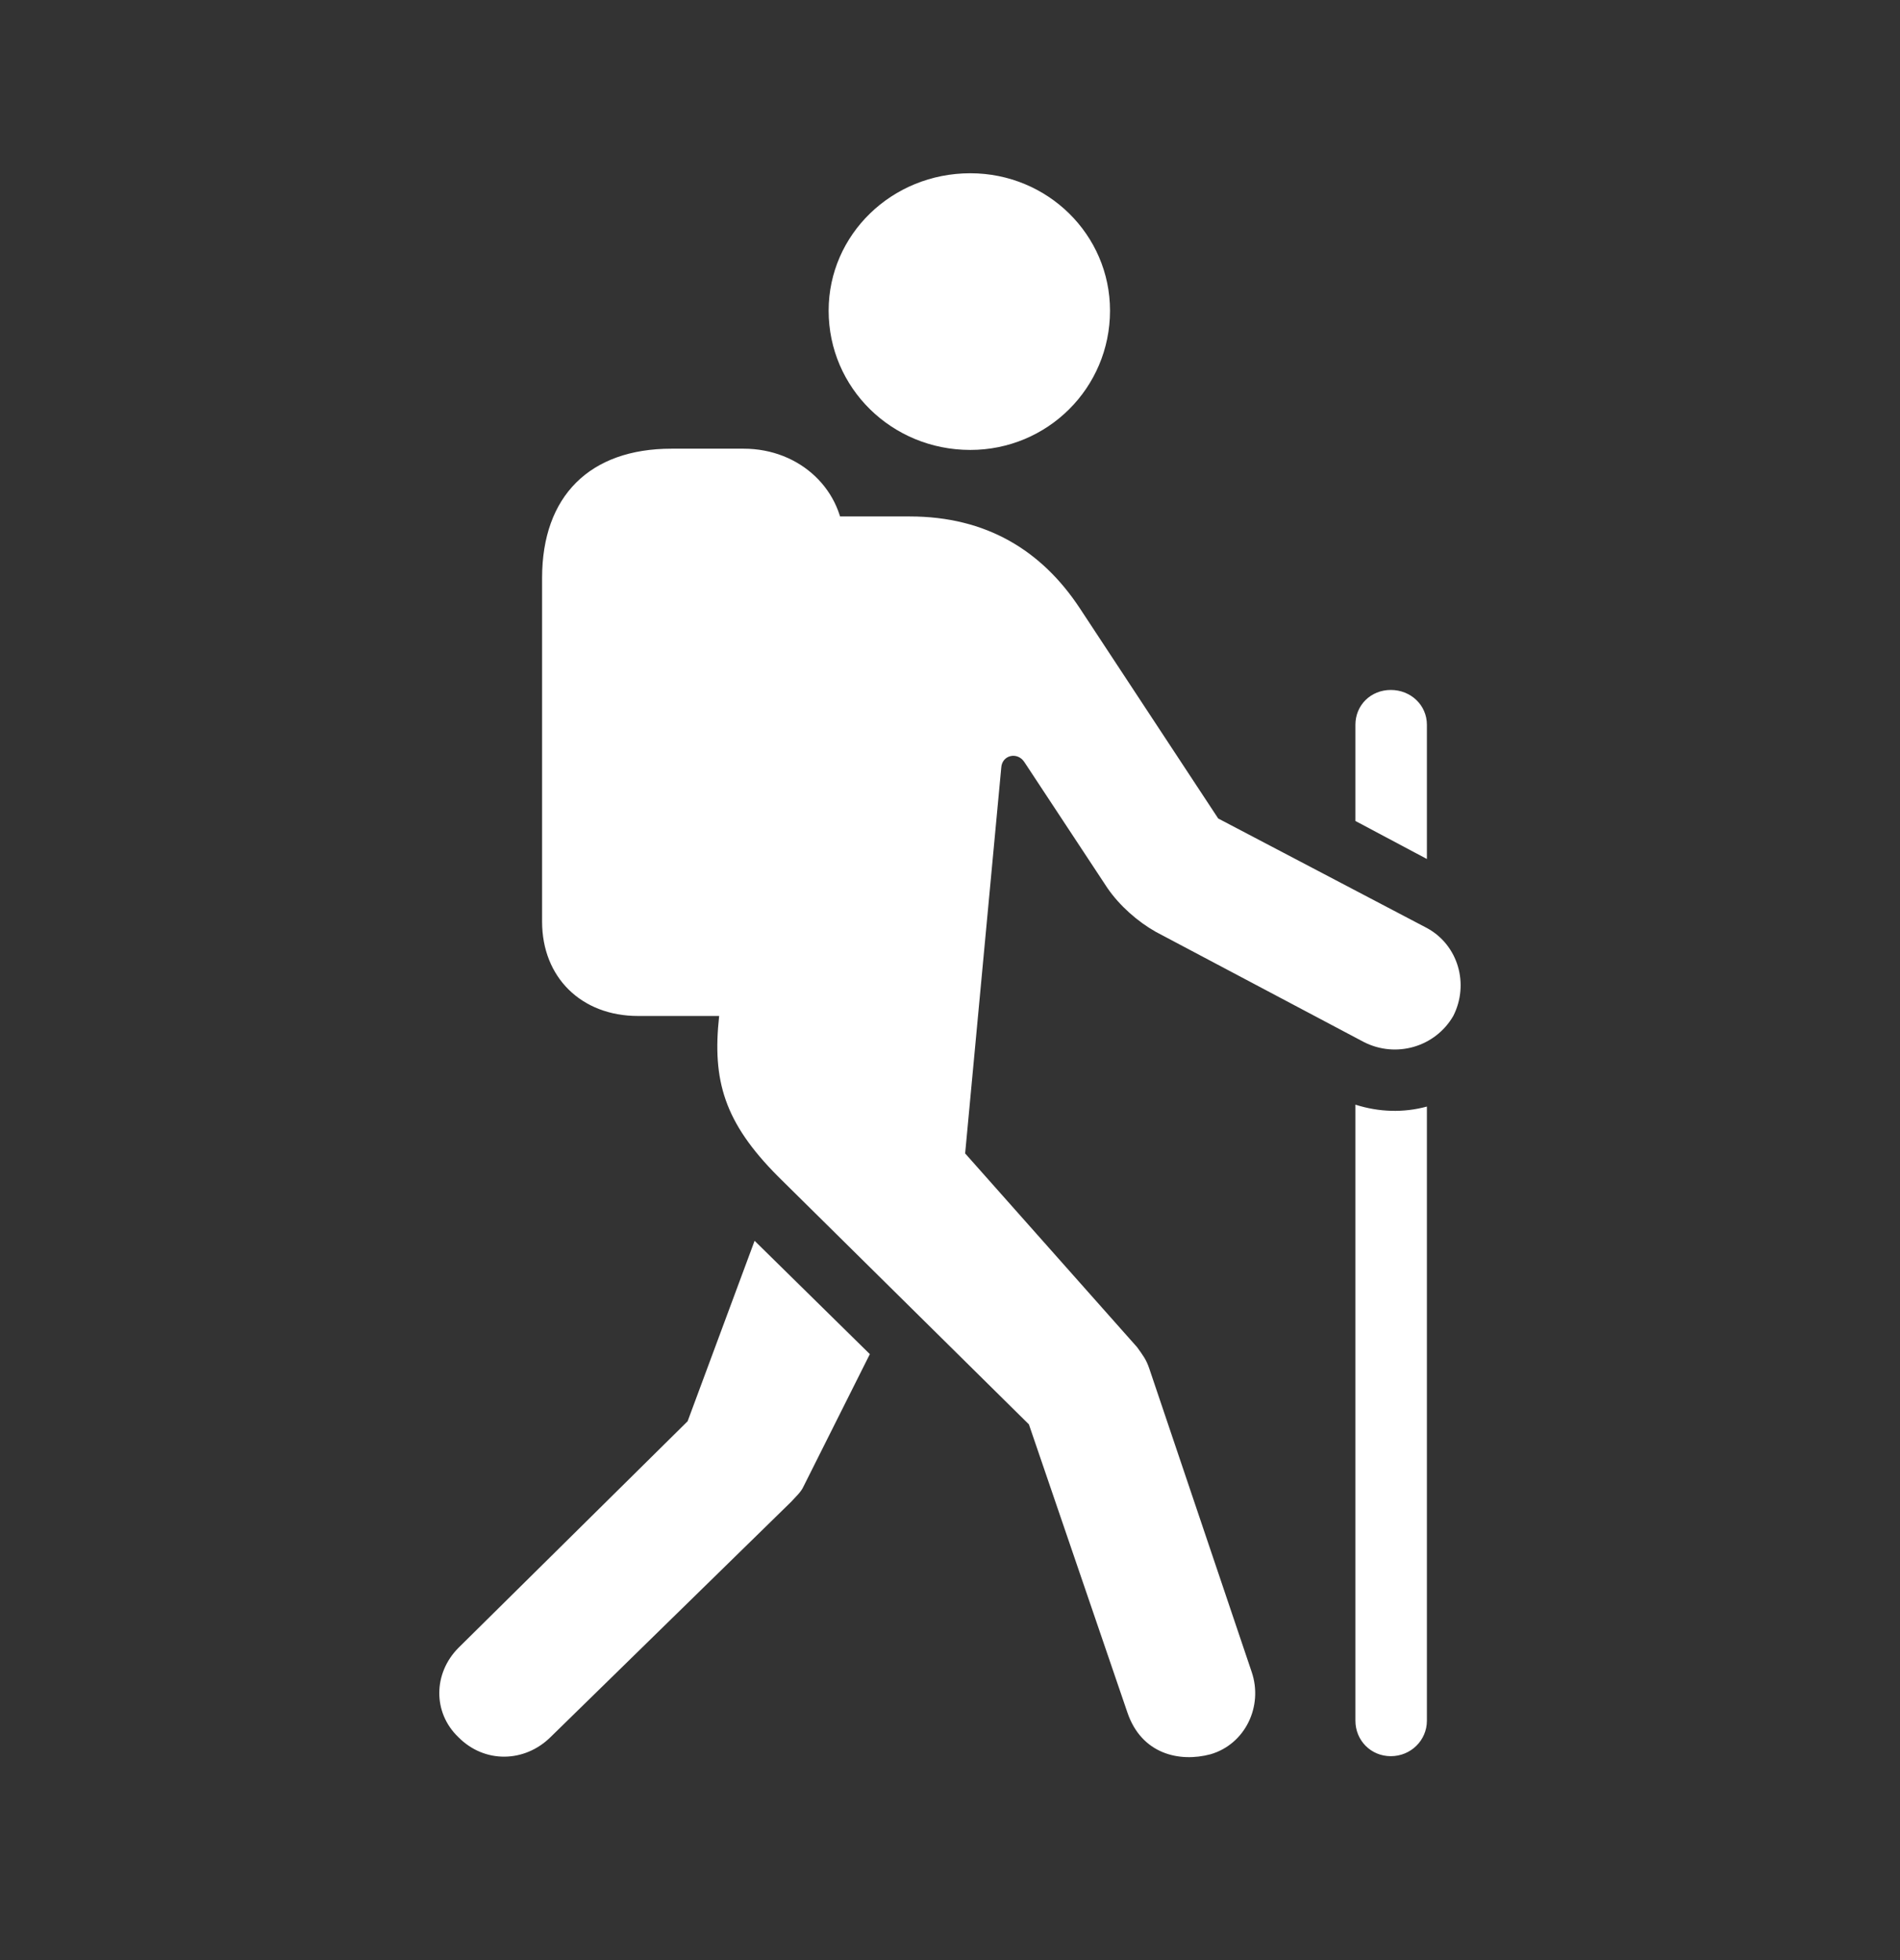 <svg width="32" height="33" viewBox="0 0 32 33" fill="none" xmlns="http://www.w3.org/2000/svg">
<rect x="0" y="0" width="32" height="33" fill="#333333" stroke="none"/>
<g clip-path="url(#clip0_344_629)">
<path d="M16.342 7.575C17.643 7.575 18.695 6.531 18.695 5.23C18.695 3.951 17.643 2.917 16.342 2.917C15.019 2.917 13.956 3.951 13.956 5.23C13.956 6.531 15.019 7.575 16.342 7.575ZM20.387 29.535C20.973 29.365 21.277 28.725 21.081 28.149L19.357 23.043C19.303 22.883 19.249 22.819 19.151 22.681L16.255 19.419L16.863 12.927C16.873 12.713 17.134 12.649 17.253 12.831L18.652 14.952C18.858 15.251 19.162 15.517 19.465 15.688L22.969 17.543C23.511 17.82 24.172 17.628 24.476 17.105C24.747 16.572 24.563 15.912 24.032 15.624L20.517 13.78L18.186 10.24C17.546 9.27 16.613 8.695 15.322 8.695H13.012L12.112 17.105C11.993 18.193 12.199 18.896 13.099 19.802L17.329 23.981L18.988 28.832C19.227 29.535 19.867 29.674 20.387 29.535ZM10.746 17.105H12.524C13.479 17.105 14.216 16.413 14.216 15.517V9.153C14.216 8.258 13.479 7.554 12.524 7.554H11.31C9.932 7.554 9.13 8.353 9.13 9.729V15.517C9.13 16.455 9.791 17.105 10.746 17.105ZM7.72 29.247C8.164 29.695 8.837 29.674 9.271 29.247L13.327 25.282C13.403 25.197 13.49 25.122 13.533 25.026L14.65 22.798L12.709 20.89L11.581 23.928L7.72 27.744C7.297 28.171 7.286 28.832 7.72 29.247ZM23.424 11.616C23.088 11.616 22.828 11.871 22.828 12.202V13.822L24.032 14.462V12.202C24.032 11.871 23.76 11.616 23.424 11.616ZM23.424 29.567C23.76 29.567 24.032 29.301 24.032 28.97V18.63C23.641 18.736 23.229 18.726 22.828 18.598V28.97C22.828 29.301 23.088 29.567 23.424 29.567Z" fill="white"/>
</g>
<defs>
<clipPath id="clip0_344_629">
<rect y="0.25" width="32" height="32" rx="5" fill="white"/>
</clipPath>
</defs>
</svg>
